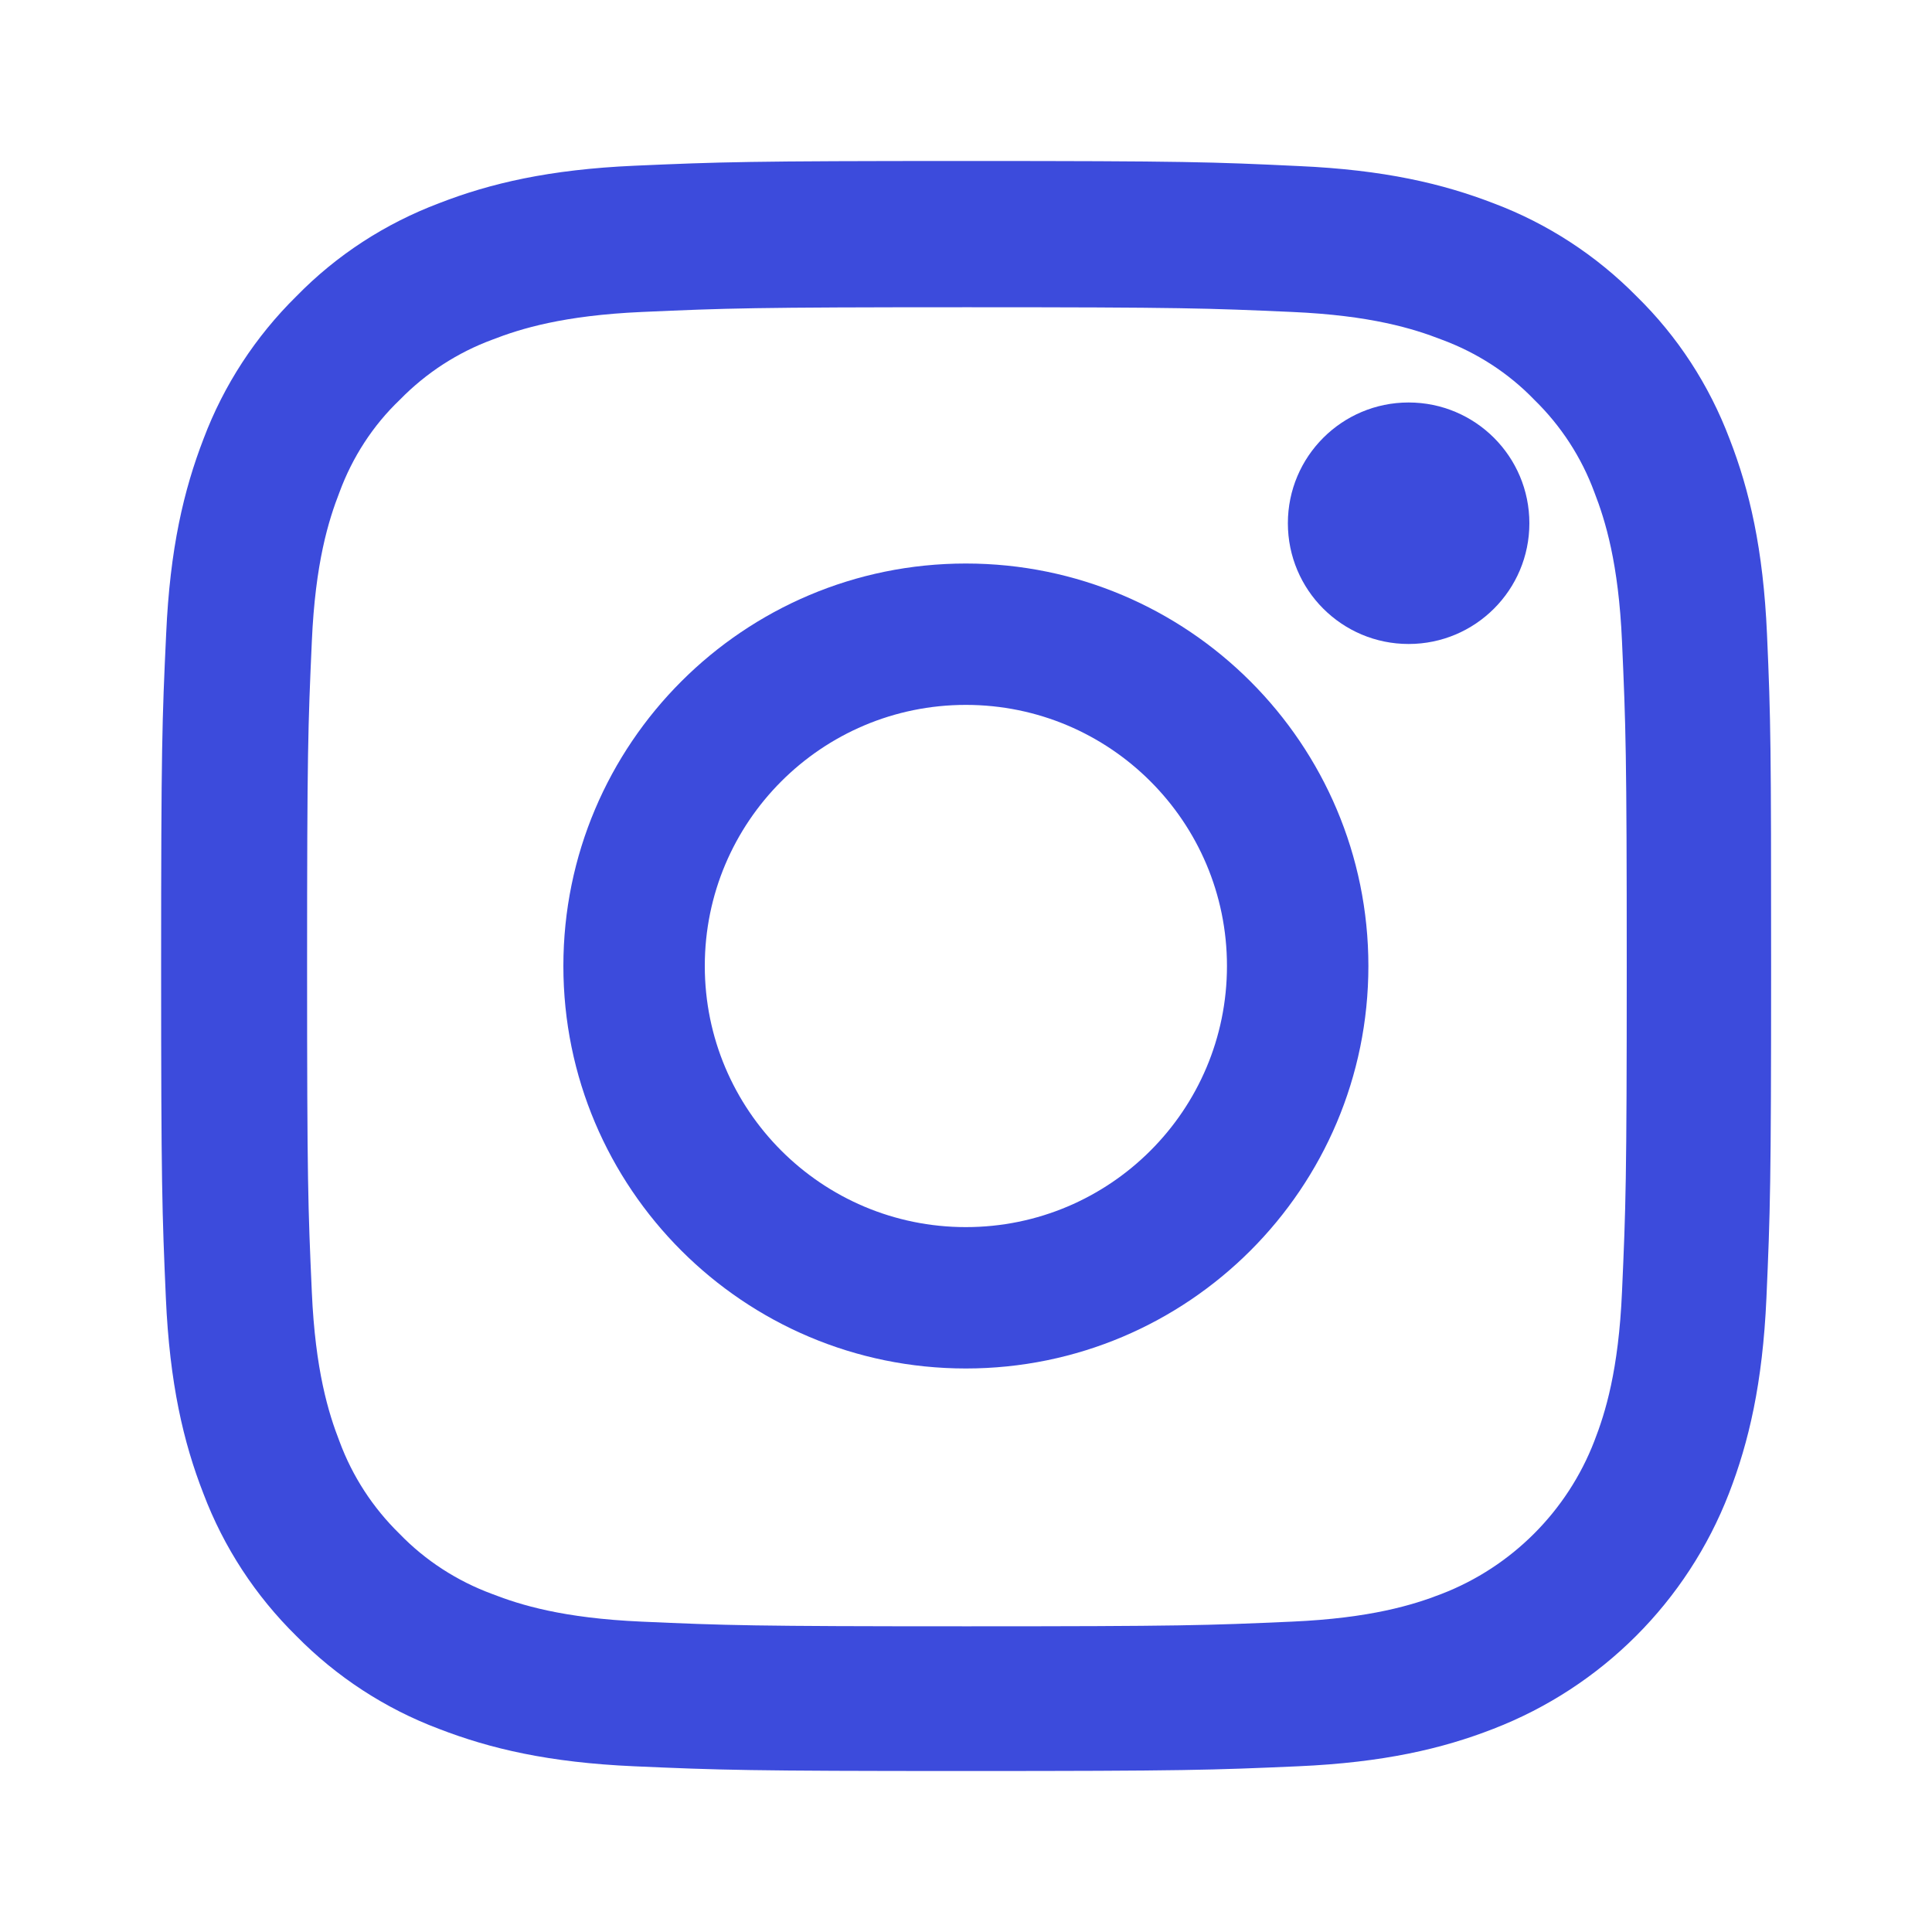 <svg class="socialMediaIcon" viewBox="0 0 40 40" fill="none" xmlns="http://www.w3.org/2000/svg">
<path d="M36.584 13.133C36.506 11.362 36.22 10.145 35.81 9.09C35.386 7.97 34.735 6.967 33.882 6.133C33.048 5.287 32.038 4.629 30.931 4.212C29.87 3.802 28.658 3.516 26.887 3.438C25.102 3.353 24.536 3.333 20.009 3.333C15.483 3.333 14.916 3.353 13.138 3.431C11.367 3.509 10.149 3.796 9.094 4.206C7.973 4.629 6.97 5.28 6.137 6.133C5.29 6.967 4.632 7.976 4.215 9.083C3.805 10.145 3.518 11.356 3.44 13.127C3.356 14.911 3.336 15.478 3.336 20.003C3.336 24.529 3.356 25.096 3.434 26.873C3.512 28.644 3.798 29.862 4.209 30.917C4.632 32.037 5.29 33.04 6.137 33.873C6.97 34.72 7.98 35.378 9.087 35.794C10.149 36.205 11.36 36.491 13.132 36.569C14.909 36.647 15.476 36.667 20.003 36.667C24.529 36.667 25.096 36.647 26.874 36.569C28.645 36.491 29.863 36.205 30.918 35.794C33.159 34.928 34.93 33.157 35.797 30.917C36.207 29.856 36.493 28.644 36.572 26.873C36.65 25.096 36.669 24.529 36.669 20.003C36.669 15.478 36.663 14.911 36.584 13.133ZM33.582 26.743C33.511 28.371 33.237 29.25 33.009 29.836C32.449 31.288 31.296 32.441 29.844 33.001C29.258 33.229 28.372 33.502 26.75 33.574C24.991 33.652 24.464 33.671 20.016 33.671C15.567 33.671 15.033 33.652 13.281 33.574C11.653 33.502 10.774 33.229 10.188 33.001C9.465 32.734 8.807 32.31 8.273 31.757C7.719 31.216 7.296 30.565 7.029 29.843C6.801 29.257 6.527 28.371 6.456 26.75C6.377 24.991 6.358 24.464 6.358 20.016C6.358 15.569 6.377 15.035 6.456 13.283C6.527 11.655 6.801 10.776 7.029 10.19C7.296 9.467 7.719 8.81 8.279 8.276C8.82 7.722 9.471 7.299 10.194 7.032C10.78 6.804 11.666 6.531 13.288 6.459C15.046 6.381 15.574 6.361 20.022 6.361C24.477 6.361 25.005 6.381 26.757 6.459C28.385 6.531 29.264 6.804 29.85 7.032C30.573 7.299 31.231 7.722 31.765 8.276C32.319 8.816 32.742 9.467 33.009 10.19C33.237 10.776 33.511 11.662 33.582 13.283C33.66 15.041 33.68 15.569 33.68 20.016C33.68 24.464 33.66 24.985 33.582 26.743Z" fill="#3C4BDC"/>
<path d="M19.997 11.667C15.397 11.667 11.664 15.399 11.664 20C11.664 24.601 15.397 28.333 19.997 28.333C24.598 28.333 28.331 24.601 28.331 20C28.331 15.399 24.598 11.667 19.997 11.667ZM19.997 25.406C17.013 25.406 14.592 22.985 14.592 20C14.592 17.015 17.013 14.594 19.997 14.594C22.982 14.594 25.403 17.015 25.403 20C25.403 22.985 22.982 25.406 19.997 25.406Z" fill="#3C4BDC"/>
<path d="M31.664 10.833C31.664 12.214 30.545 13.333 29.164 13.333C27.783 13.333 26.664 12.214 26.664 10.833C26.664 9.452 27.783 8.333 29.164 8.333C30.545 8.333 31.664 9.452 31.664 10.833Z" fill="#3C4BDC"/>
</svg>
